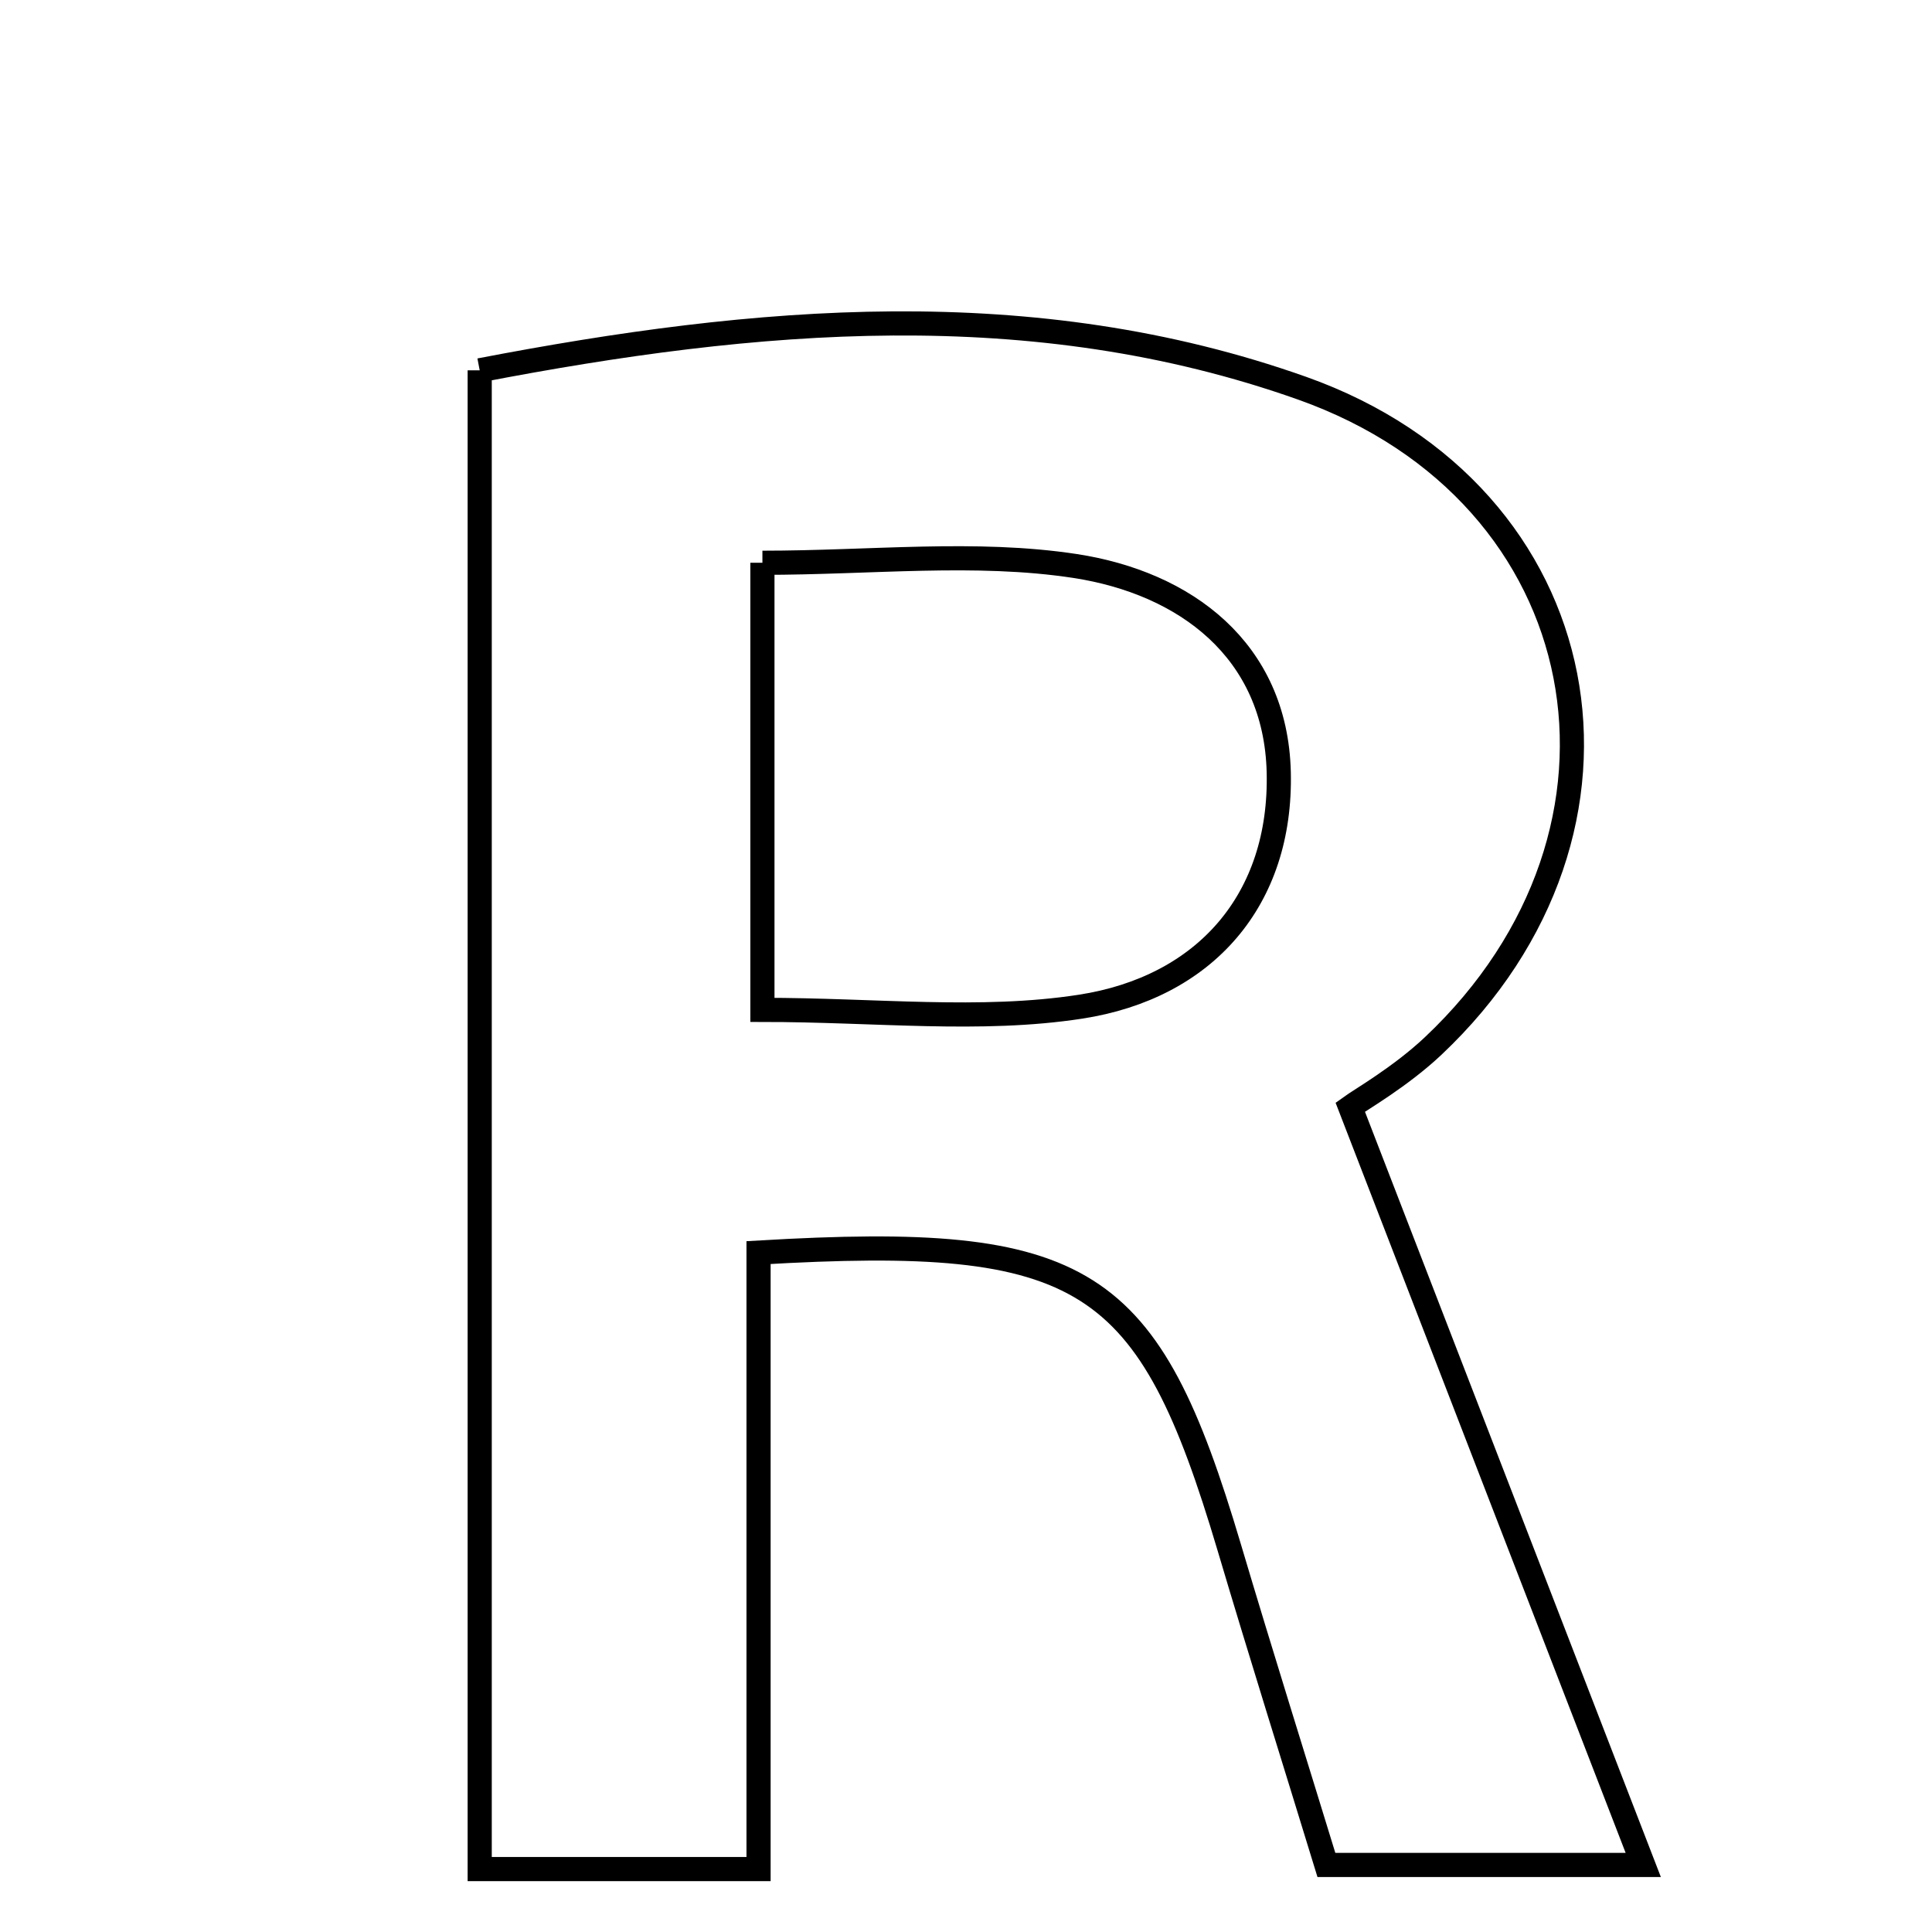 <svg xmlns="http://www.w3.org/2000/svg" viewBox="0.0 0.0 24.0 24.0" height="200px" width="200px"><path fill="none" stroke="black" stroke-width=".3" stroke-opacity="1.0"  filling="0" d="M5.959 4.6 C9.388 3.941 12.821 3.633 16.174 4.822 C19.877 6.136 20.65 10.308 17.804 12.993 C17.398 13.376 16.9 13.661 16.773 13.753 C17.978 16.868 19.138 19.869 20.413 23.167 C18.873 23.167 17.79 23.167 16.477 23.167 C16.086 21.89 15.667 20.559 15.27 19.222 C14.264 15.837 13.496 15.32 9.423 15.56 C9.423 18.015 9.423 20.501 9.423 23.218 C7.984 23.218 7.066 23.218 5.959 23.218 C5.959 17.047 5.959 10.977 5.959 4.6"></path>
<path fill="none" stroke="black" stroke-width=".3" stroke-opacity="1.0"  filling="0" d="M9.471 6.991 C10.826 6.991 12.117 6.842 13.355 7.031 C14.723 7.241 15.847 8.075 15.885 9.59 C15.924 11.176 14.97 12.268 13.419 12.506 C12.177 12.697 10.882 12.545 9.471 12.545 C9.471 10.703 9.471 8.98 9.471 6.991"></path></svg>